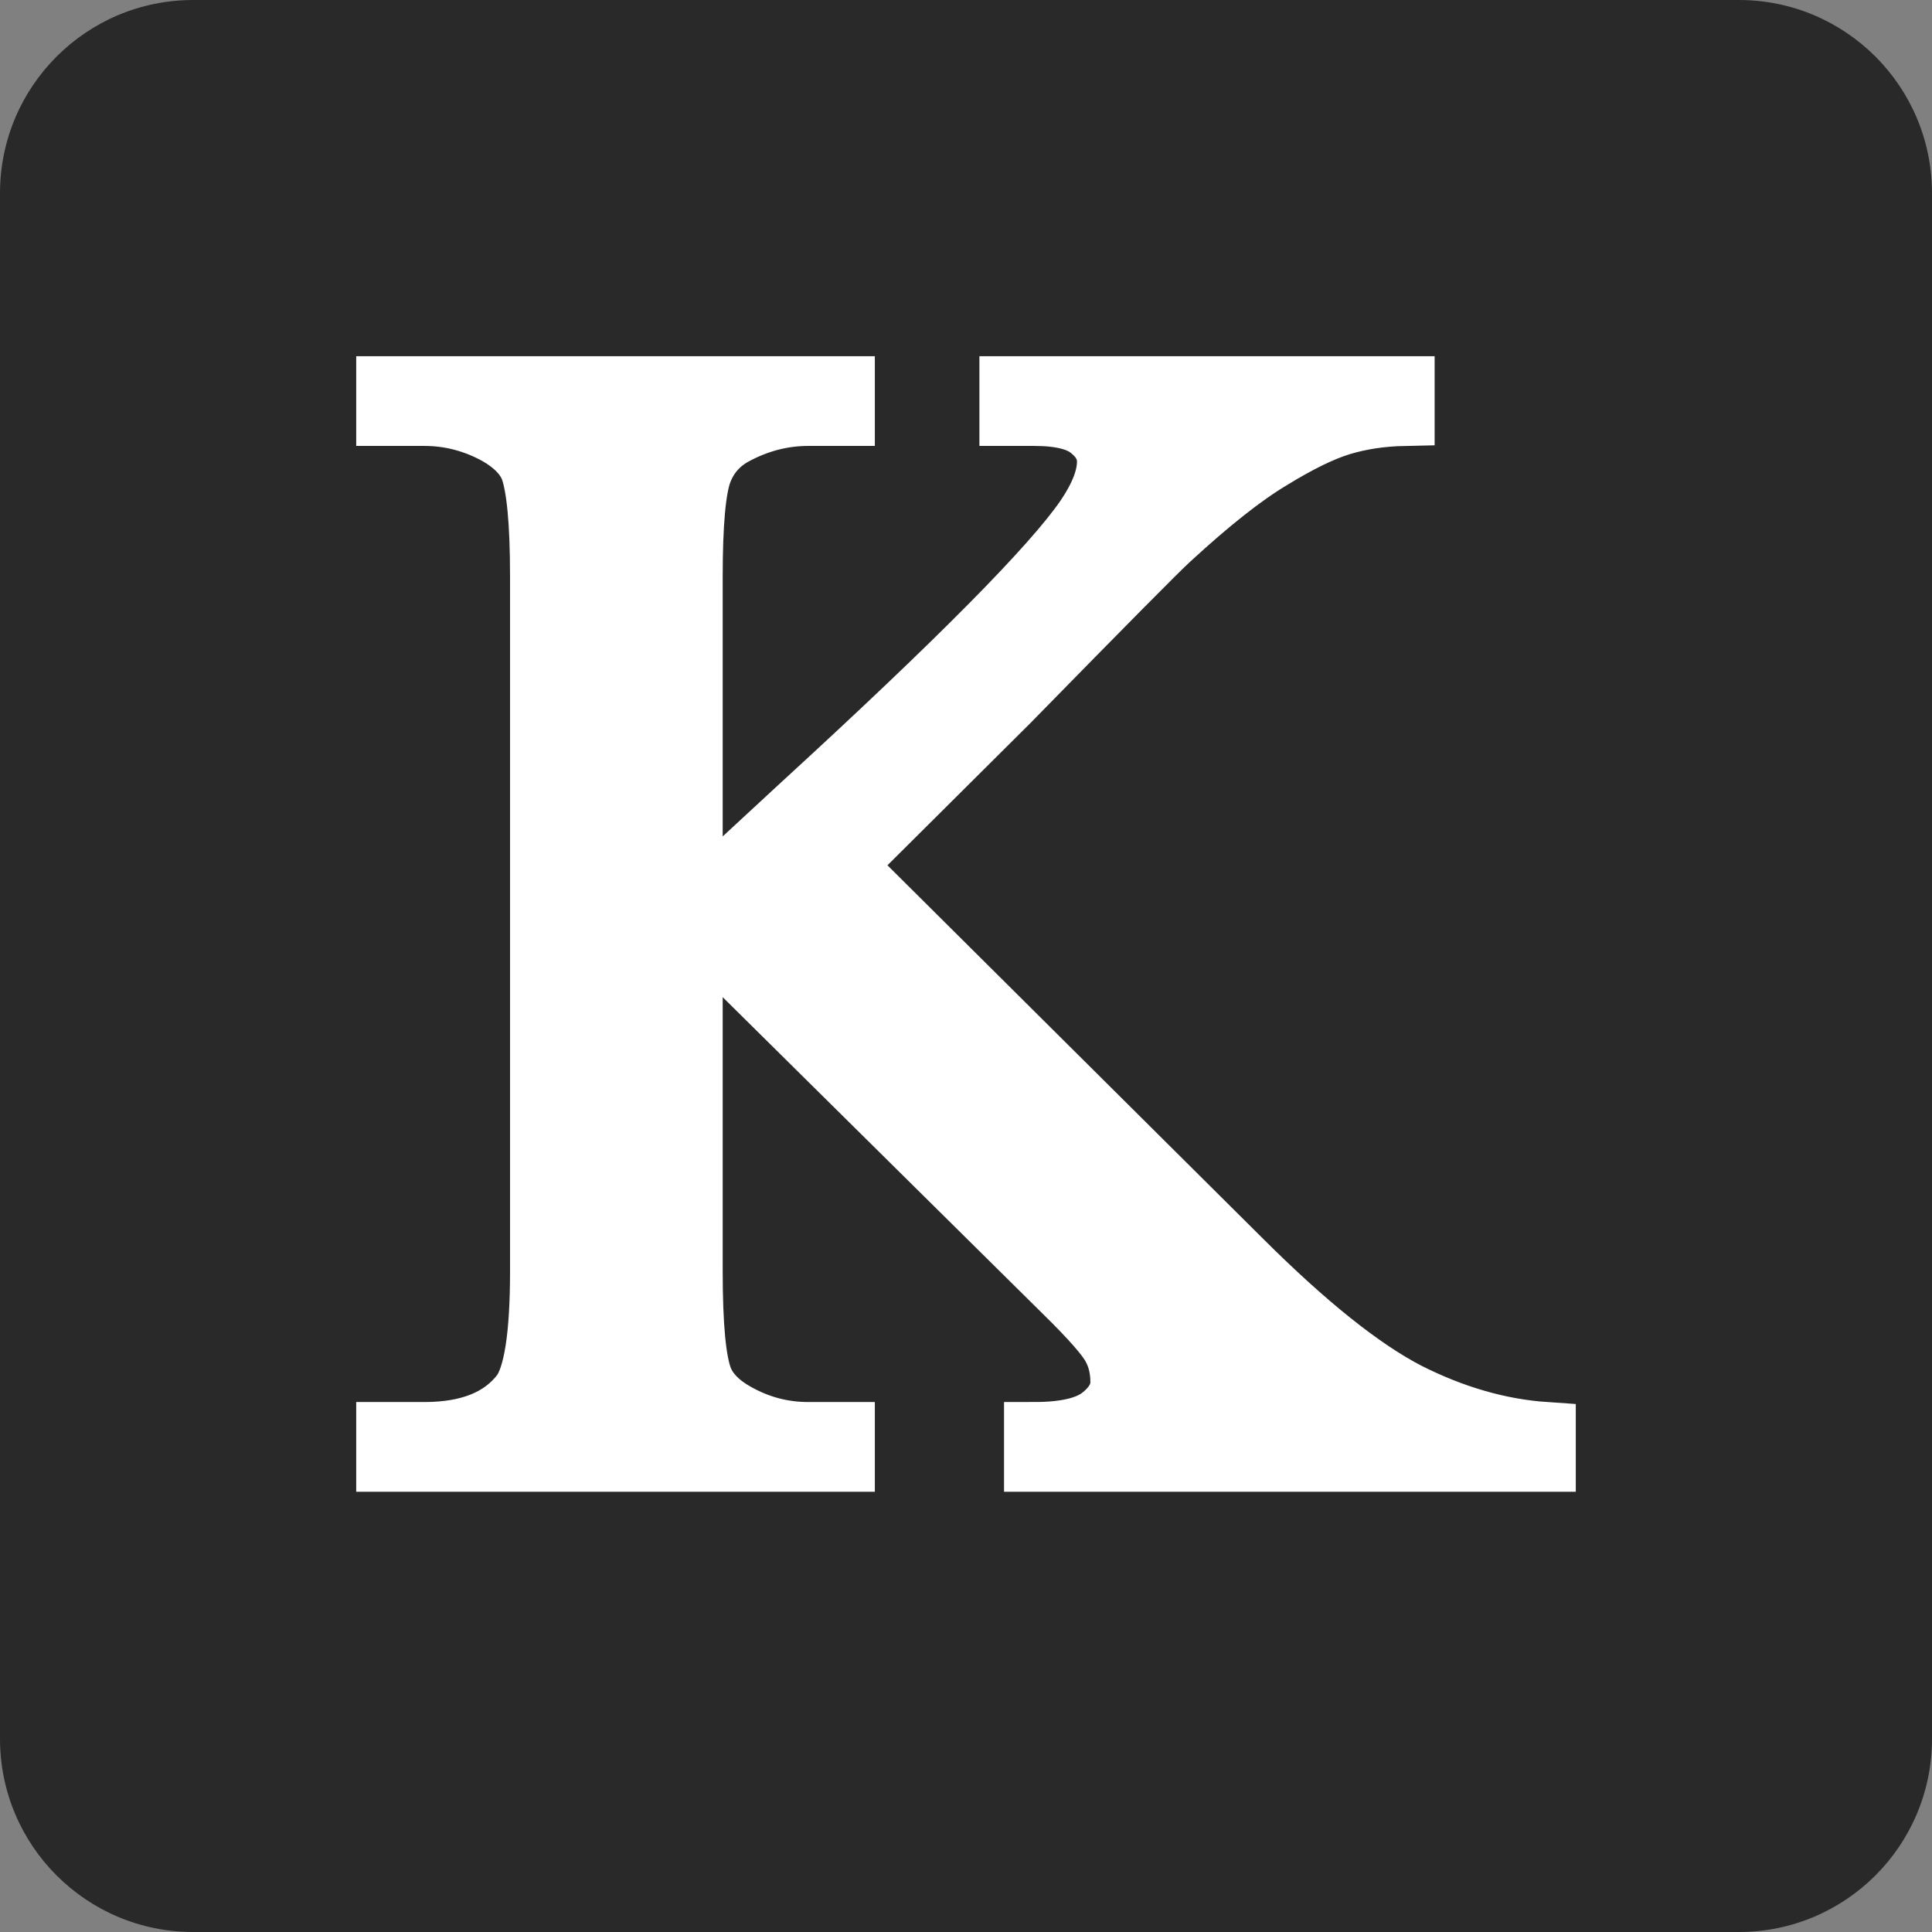 <svg width="16" height="16" viewBox="0 0 16 16" fill="none" xmlns="http://www.w3.org/2000/svg">
<rect x="0" y="0" width="16" height="16" fill="#808080" stroke="none"/>
<g clip-path="url(#clip0_2007_2363)">
<g clip-path="url(#clip1_2007_2363)">
<path d="M0 1.6C0 0.716 0.716 0 1.6 0H14.4C15.284 0 16 0.716 16 1.6V14.4C16 15.284 15.284 16 14.4 16H1.6C0.716 16 0 15.284 0 14.4V1.6Z" fill="#292929"/>
<path d="M6.995 7.166L10.278 10.43C10.817 10.968 11.277 11.336 11.658 11.533C12.038 11.725 12.419 11.835 12.8 11.861V12.104H8.565V11.861C8.819 11.861 9 11.819 9.11 11.736C9.224 11.649 9.28 11.552 9.28 11.447C9.28 11.342 9.259 11.248 9.215 11.165C9.175 11.082 9.04 10.926 8.808 10.699L5.735 7.659V10.528C5.735 10.979 5.763 11.277 5.82 11.421C5.864 11.53 5.956 11.625 6.096 11.703C6.284 11.809 6.483 11.861 6.693 11.861H6.995V12.104H3.2V11.861H3.515C3.883 11.861 4.15 11.754 4.316 11.539C4.421 11.399 4.474 11.062 4.474 10.528V4.776C4.474 4.325 4.445 4.025 4.389 3.876C4.345 3.771 4.255 3.679 4.119 3.601C3.927 3.495 3.725 3.443 3.515 3.443H3.2V3.2H6.995V3.443H6.693C6.488 3.443 6.288 3.493 6.096 3.594C5.96 3.664 5.866 3.769 5.813 3.909C5.761 4.049 5.735 4.338 5.735 4.776V7.501C5.822 7.418 6.122 7.14 6.634 6.667C7.934 5.476 8.72 4.682 8.992 4.283C9.11 4.108 9.169 3.955 9.169 3.824C9.169 3.723 9.123 3.636 9.031 3.561C8.939 3.482 8.784 3.443 8.565 3.443H8.361V3.2H11.631V3.443C11.439 3.447 11.264 3.474 11.106 3.522C10.948 3.57 10.756 3.664 10.528 3.804C10.3 3.94 10.02 4.161 9.688 4.467C9.591 4.555 9.147 5.004 8.355 5.813L6.995 7.166Z" fill="white" stroke="white" stroke-width="0.5"/>
</g>
</g>
<defs>
<clipPath id="clip0_2007_2363">
<rect width="16" height="16" fill="white"/>
</clipPath>
<clipPath id="clip1_2007_2363">
<rect width="16" height="16" fill="white"/>
</clipPath>
</defs>
</svg>
